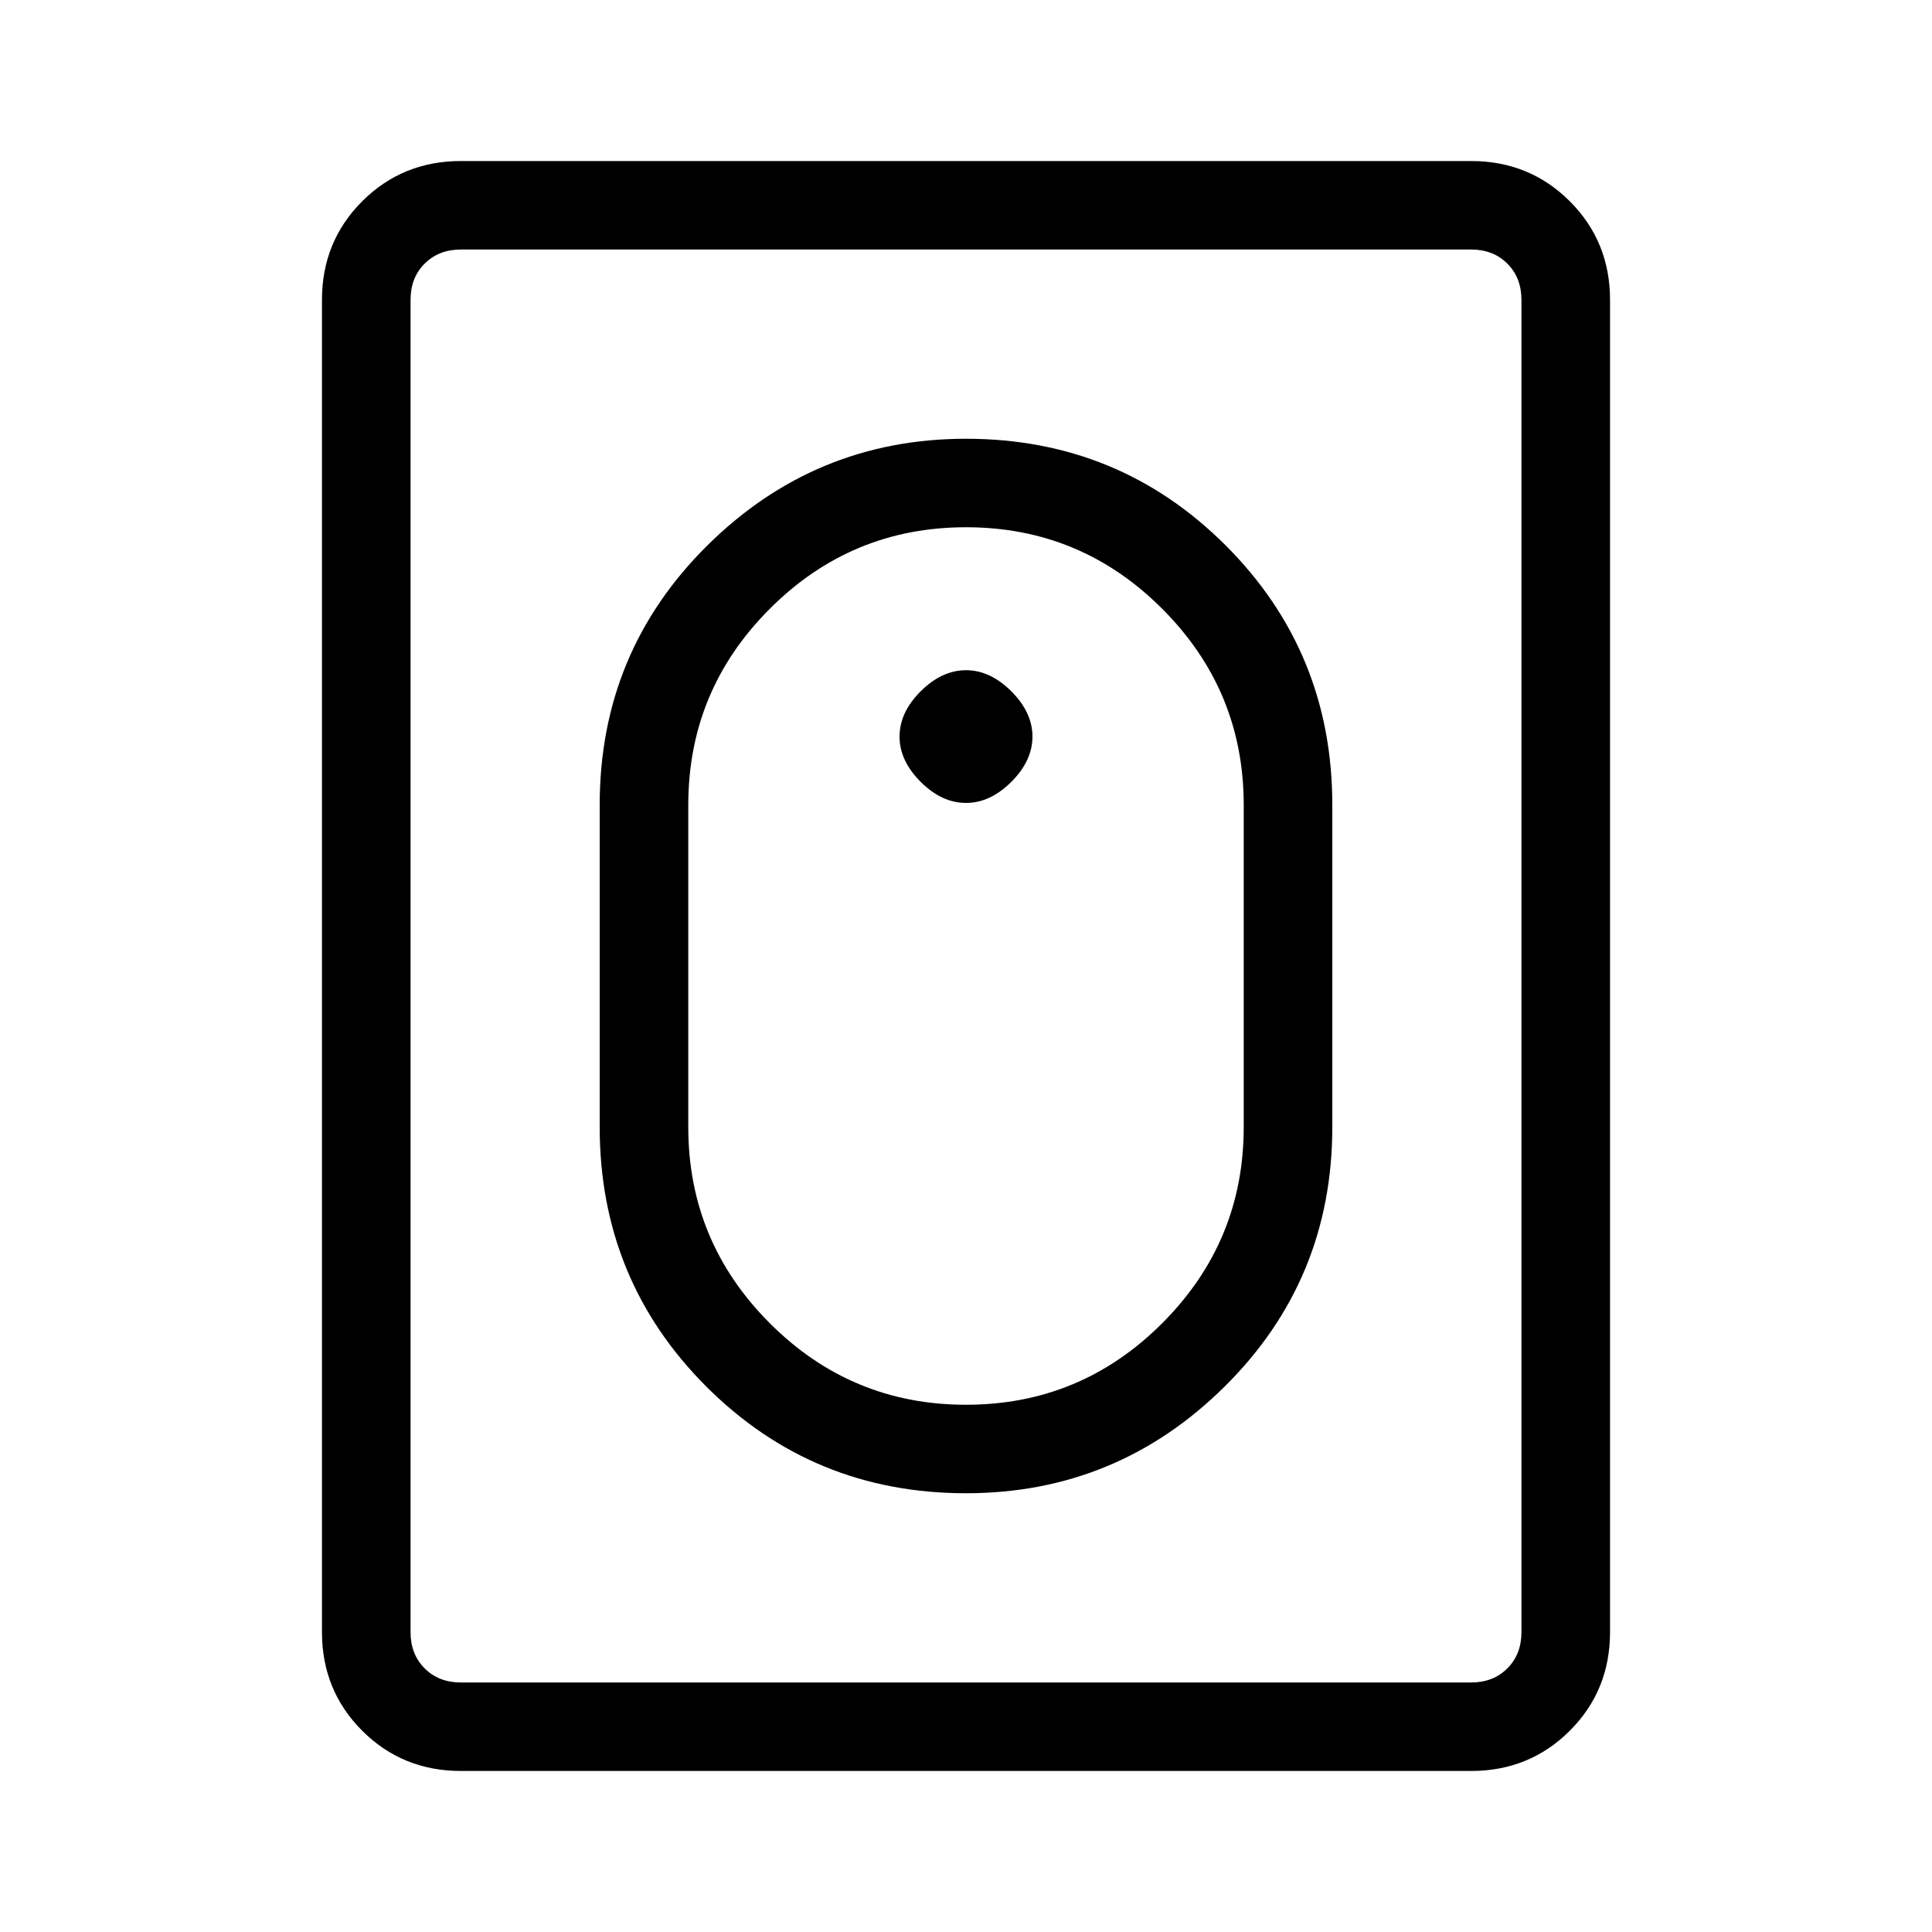 <svg xmlns="http://www.w3.org/2000/svg" height="20" width="20"><path d="M10 15.458q-1.583 0-2.688-1.104-1.104-1.104-1.104-2.687V8.333q0-1.583 1.115-2.687Q8.438 4.542 10 4.542q1.583 0 2.688 1.104 1.104 1.104 1.104 2.687v3.334q0 1.583-1.115 2.687-1.115 1.104-2.677 1.104Zm0-.916q1.188 0 2.031-.844.844-.844.844-2.031V8.333q0-1.187-.844-2.031-.843-.844-2.031-.844-1.188 0-2.031.844-.844.844-.844 2.031v3.334q0 1.187.844 2.031.843.844 2.031.844Zm-5.229 3.791q-.604 0-1.021-.416-.417-.417-.417-1.021V3.104q0-.604.417-1.021.417-.416 1.021-.416h10.458q.604 0 1.021.416.417.417.417 1.021v13.792q0 .604-.417 1.021-.417.416-1.021.416Zm0-.916h10.458q.229 0 .375-.146t.146-.375V3.104q0-.229-.146-.375t-.375-.146H4.771q-.229 0-.375.146t-.146.375v13.792q0 .229.146.375t.375.146ZM10 8.312q-.25 0-.469-.218-.219-.219-.219-.469 0-.25.219-.469.219-.218.469-.218.25 0 .469.218.219.219.219.469 0 .25-.219.469-.219.218-.469.218Z"/></svg>
